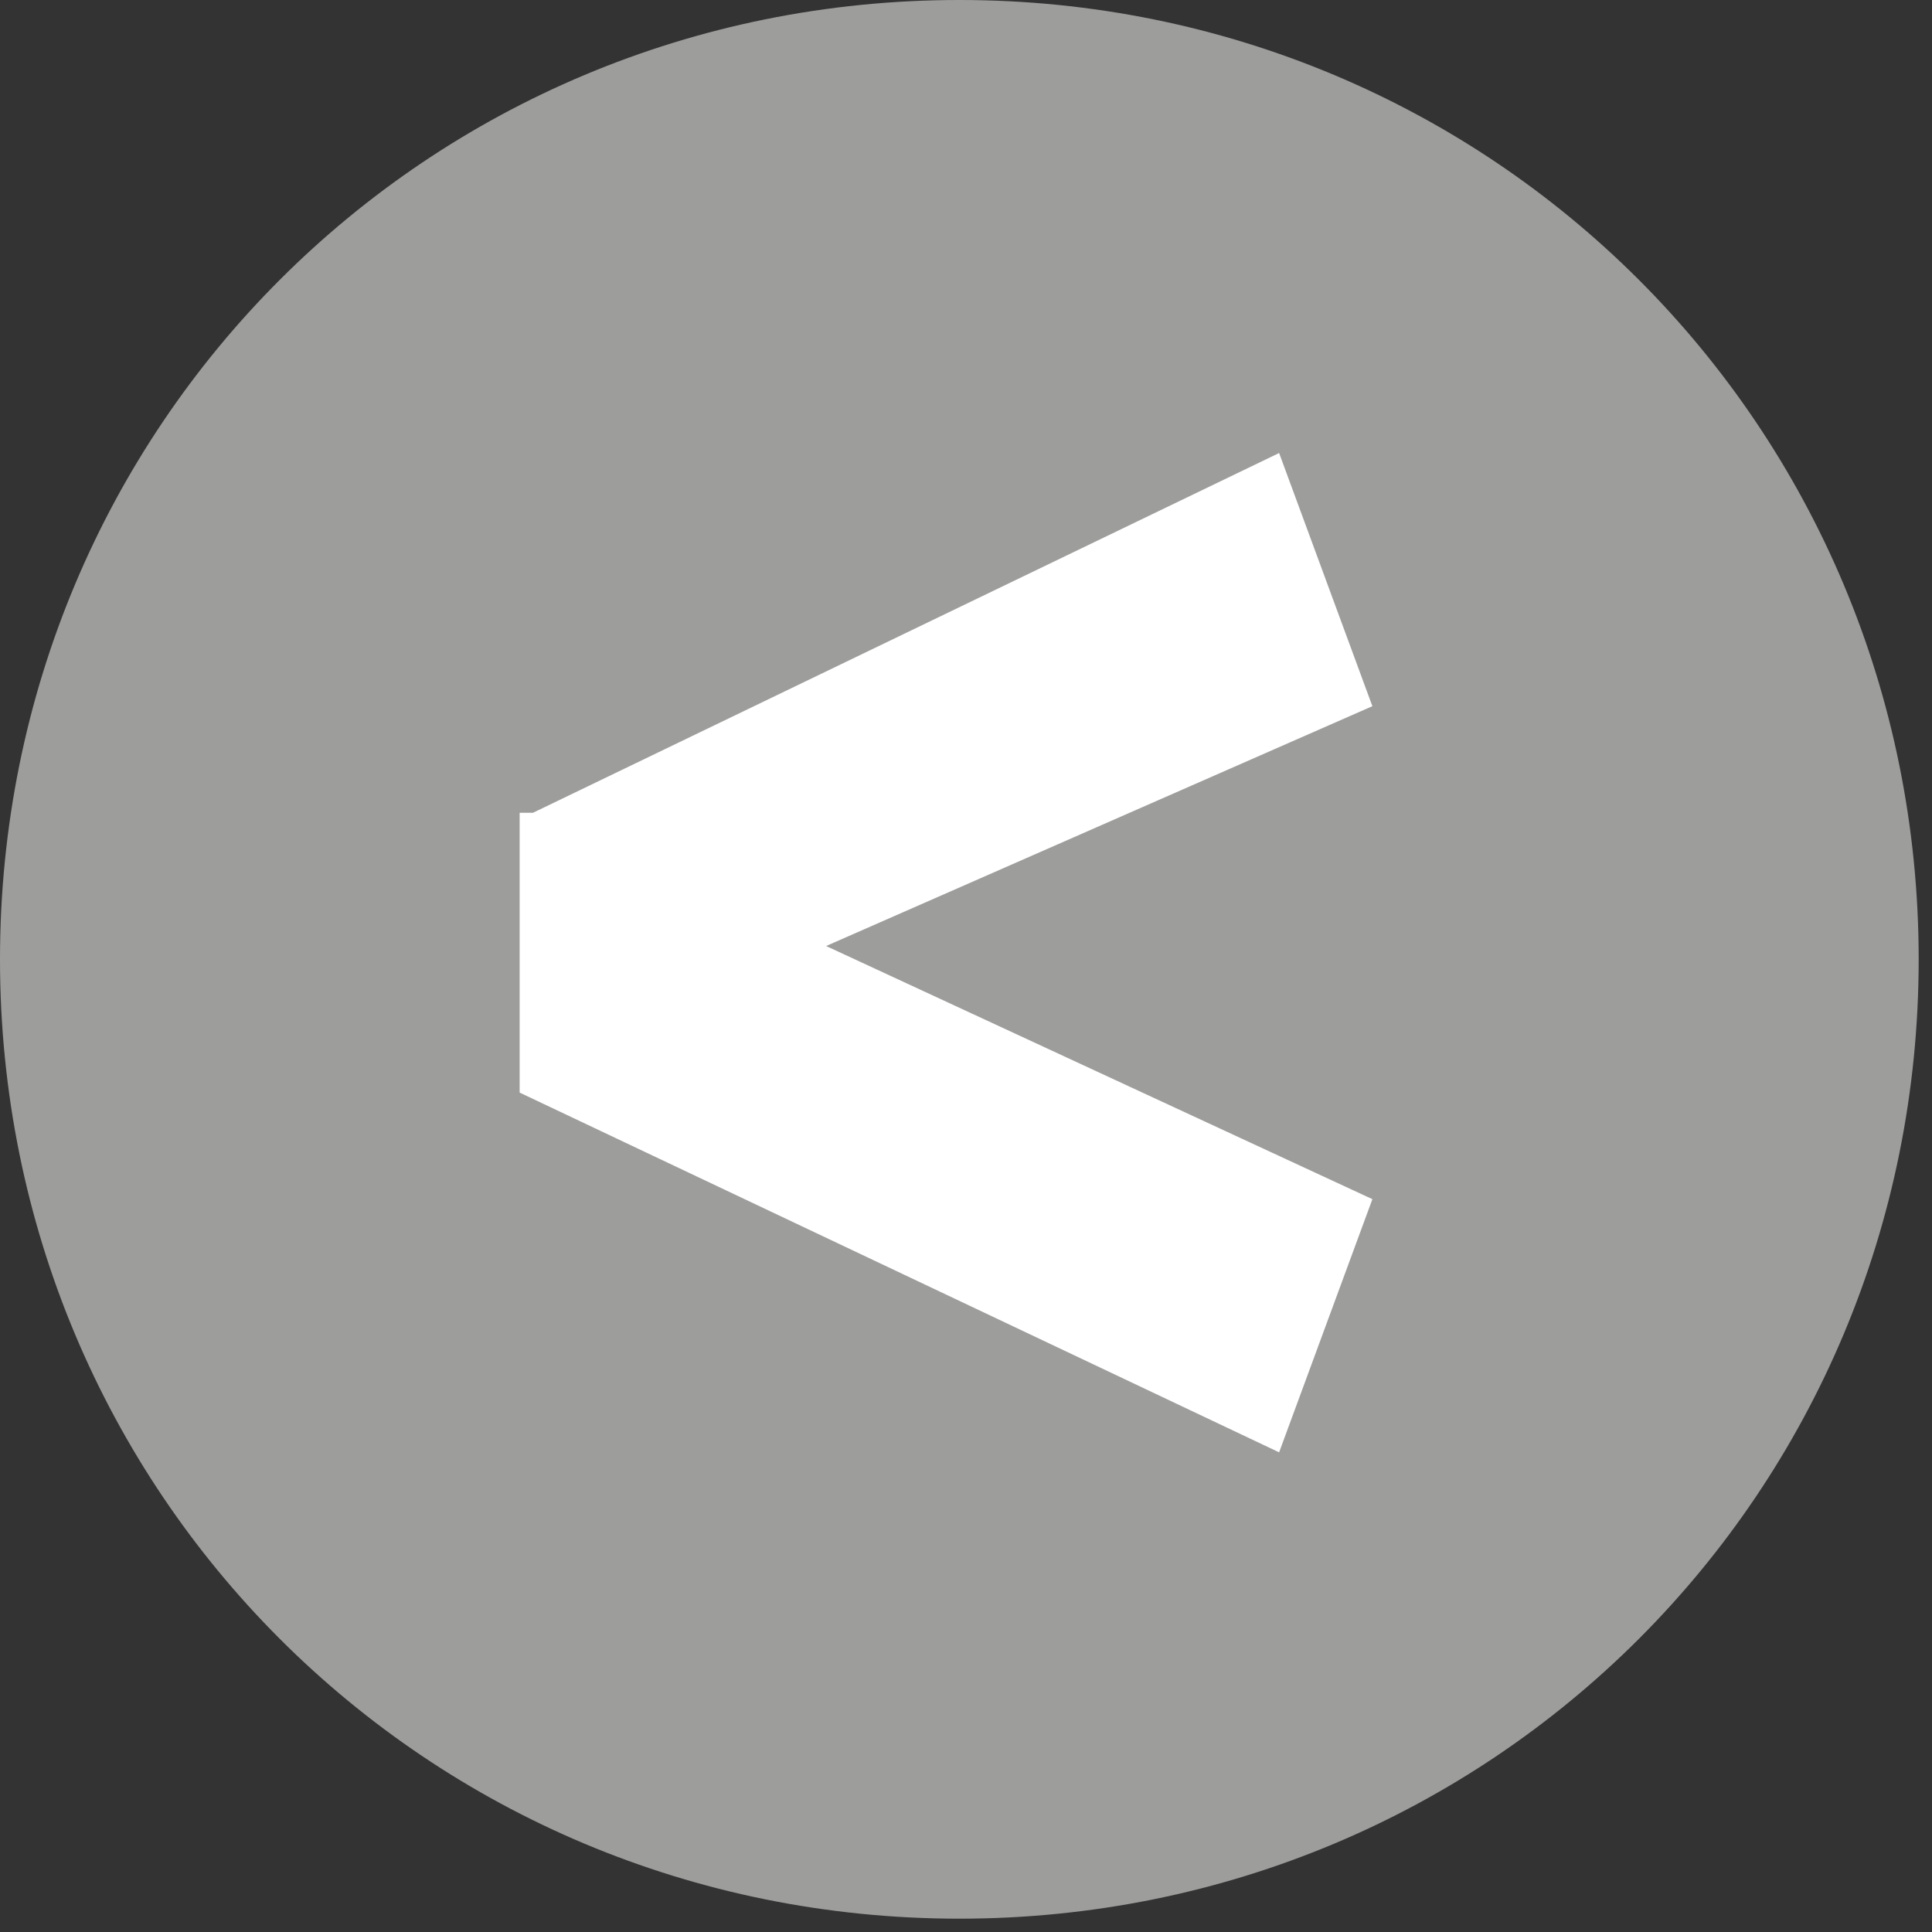 <svg xmlns:xlink="http://www.w3.org/1999/xlink" xmlns="http://www.w3.org/2000/svg" version="1.1" id="Capa_1" x="0px" y="0px" viewBox="0 0 14.5 14.5" style="enable-background: new 0 0 14.5 14.5">
<rect x="0" y="0" width="14.5" height="14.5" fill="#333333" stroke="none"/>
<style type="text/css">
	.st0{fill:#9D9D9C;}
	.st1{fill:#FFFFFF;}
</style>

<g>
	<path class="st0" d="M7.2,14.4c-4,0-7.2-3.2-7.2-7.2S3.2,0,7.2,0s7.2,3.2,7.2,7.2S11.2,14.4,7.2,14.4z" />
	<g>
		<path class="st1" d="M4,6.1l5.6-2.7l0.7,1.9L6.2,7.1L10.3,9l-0.7,1.9L3.9,8.2V6.1H4z" />
	</g>
</g>
</svg>